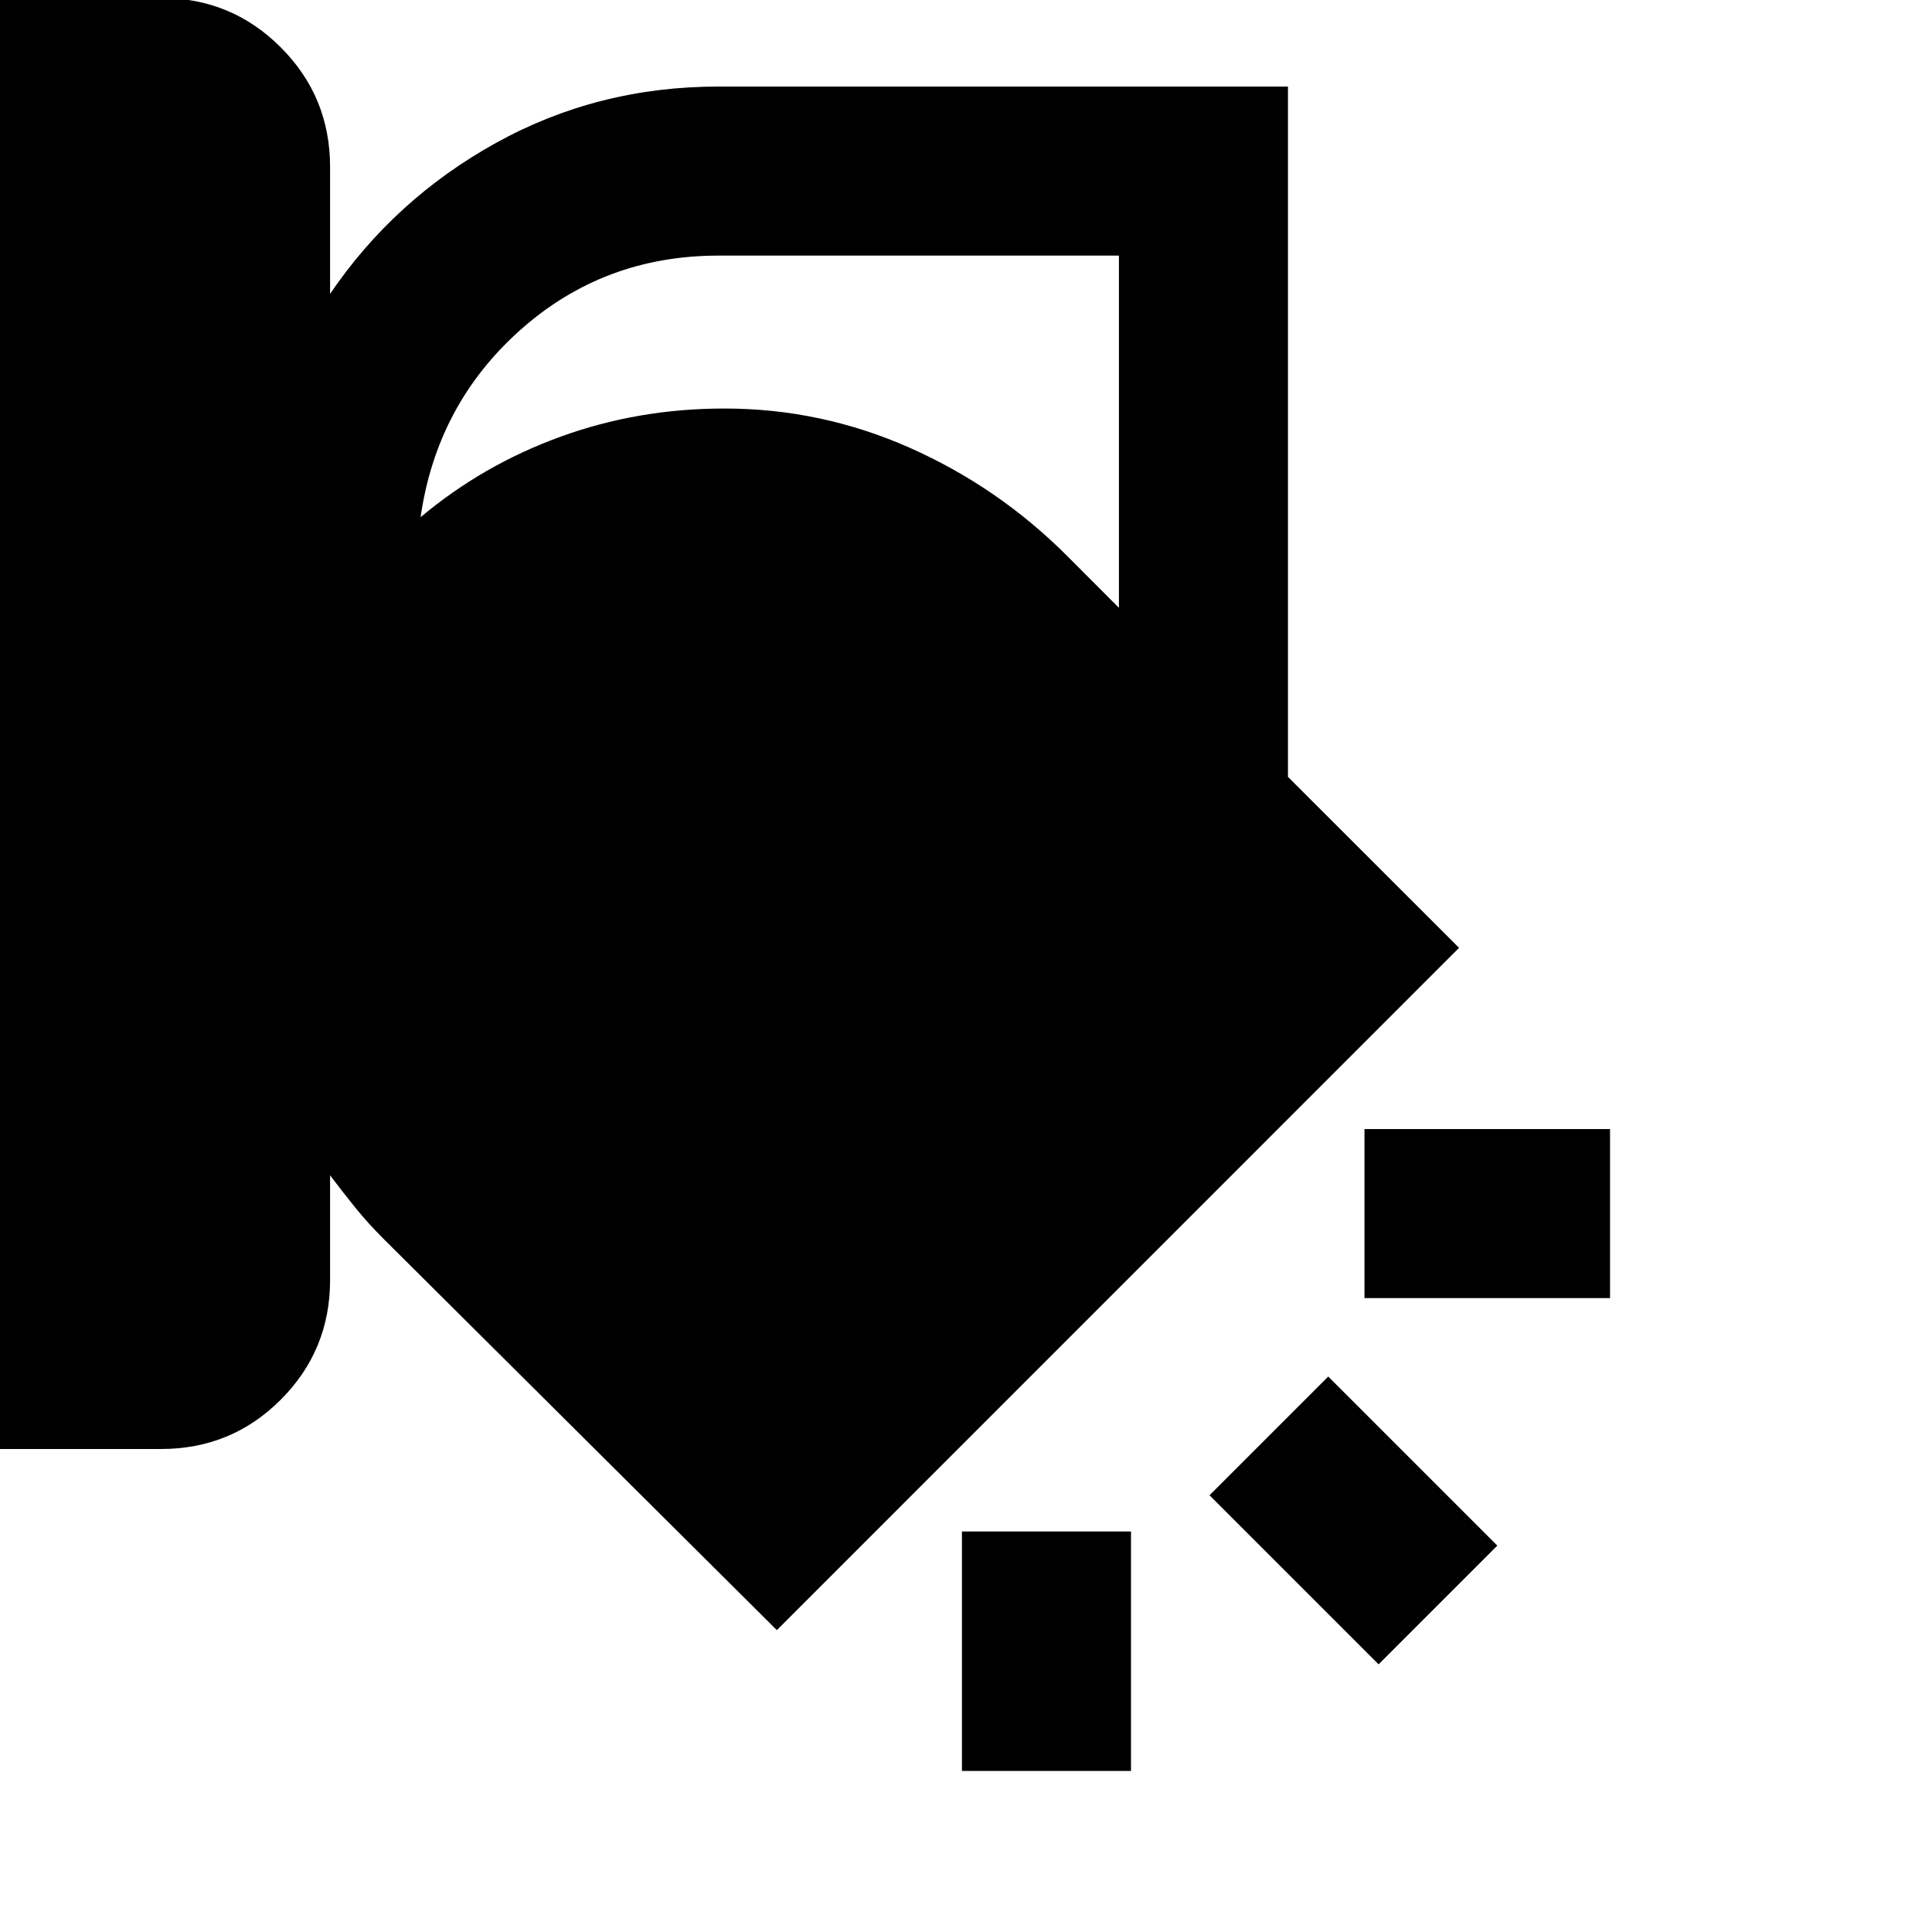 <svg xmlns="http://www.w3.org/2000/svg" height="20" width="20"><path d="M0 15V-.021h1.667q.729 0 1.239.511.511.51.511 1.239v1.313q.666-.98 1.718-1.563Q6.188.896 7.438.896h5.895v7.146l1.771 1.77-7.062 7.063-4.063-4.042q-.167-.166-.302-.333-.135-.167-.26-.333v1.083q0 .729-.511 1.24-.51.51-1.239.51ZM7.438 2.646q-1.188 0-2.053.771-.864.771-1.031 1.937.646-.542 1.448-.833.802-.292 1.698-.292 1 0 1.917.406.916.407 1.625 1.115l.541.542V2.646Zm9.229 10.792h-2.542v-1.75h2.542Zm-2.396 3.791-1.75-1.75 1.229-1.229L15.5 16Zm-4.313 1.104v-2.479h1.75v2.479Z"/></svg>